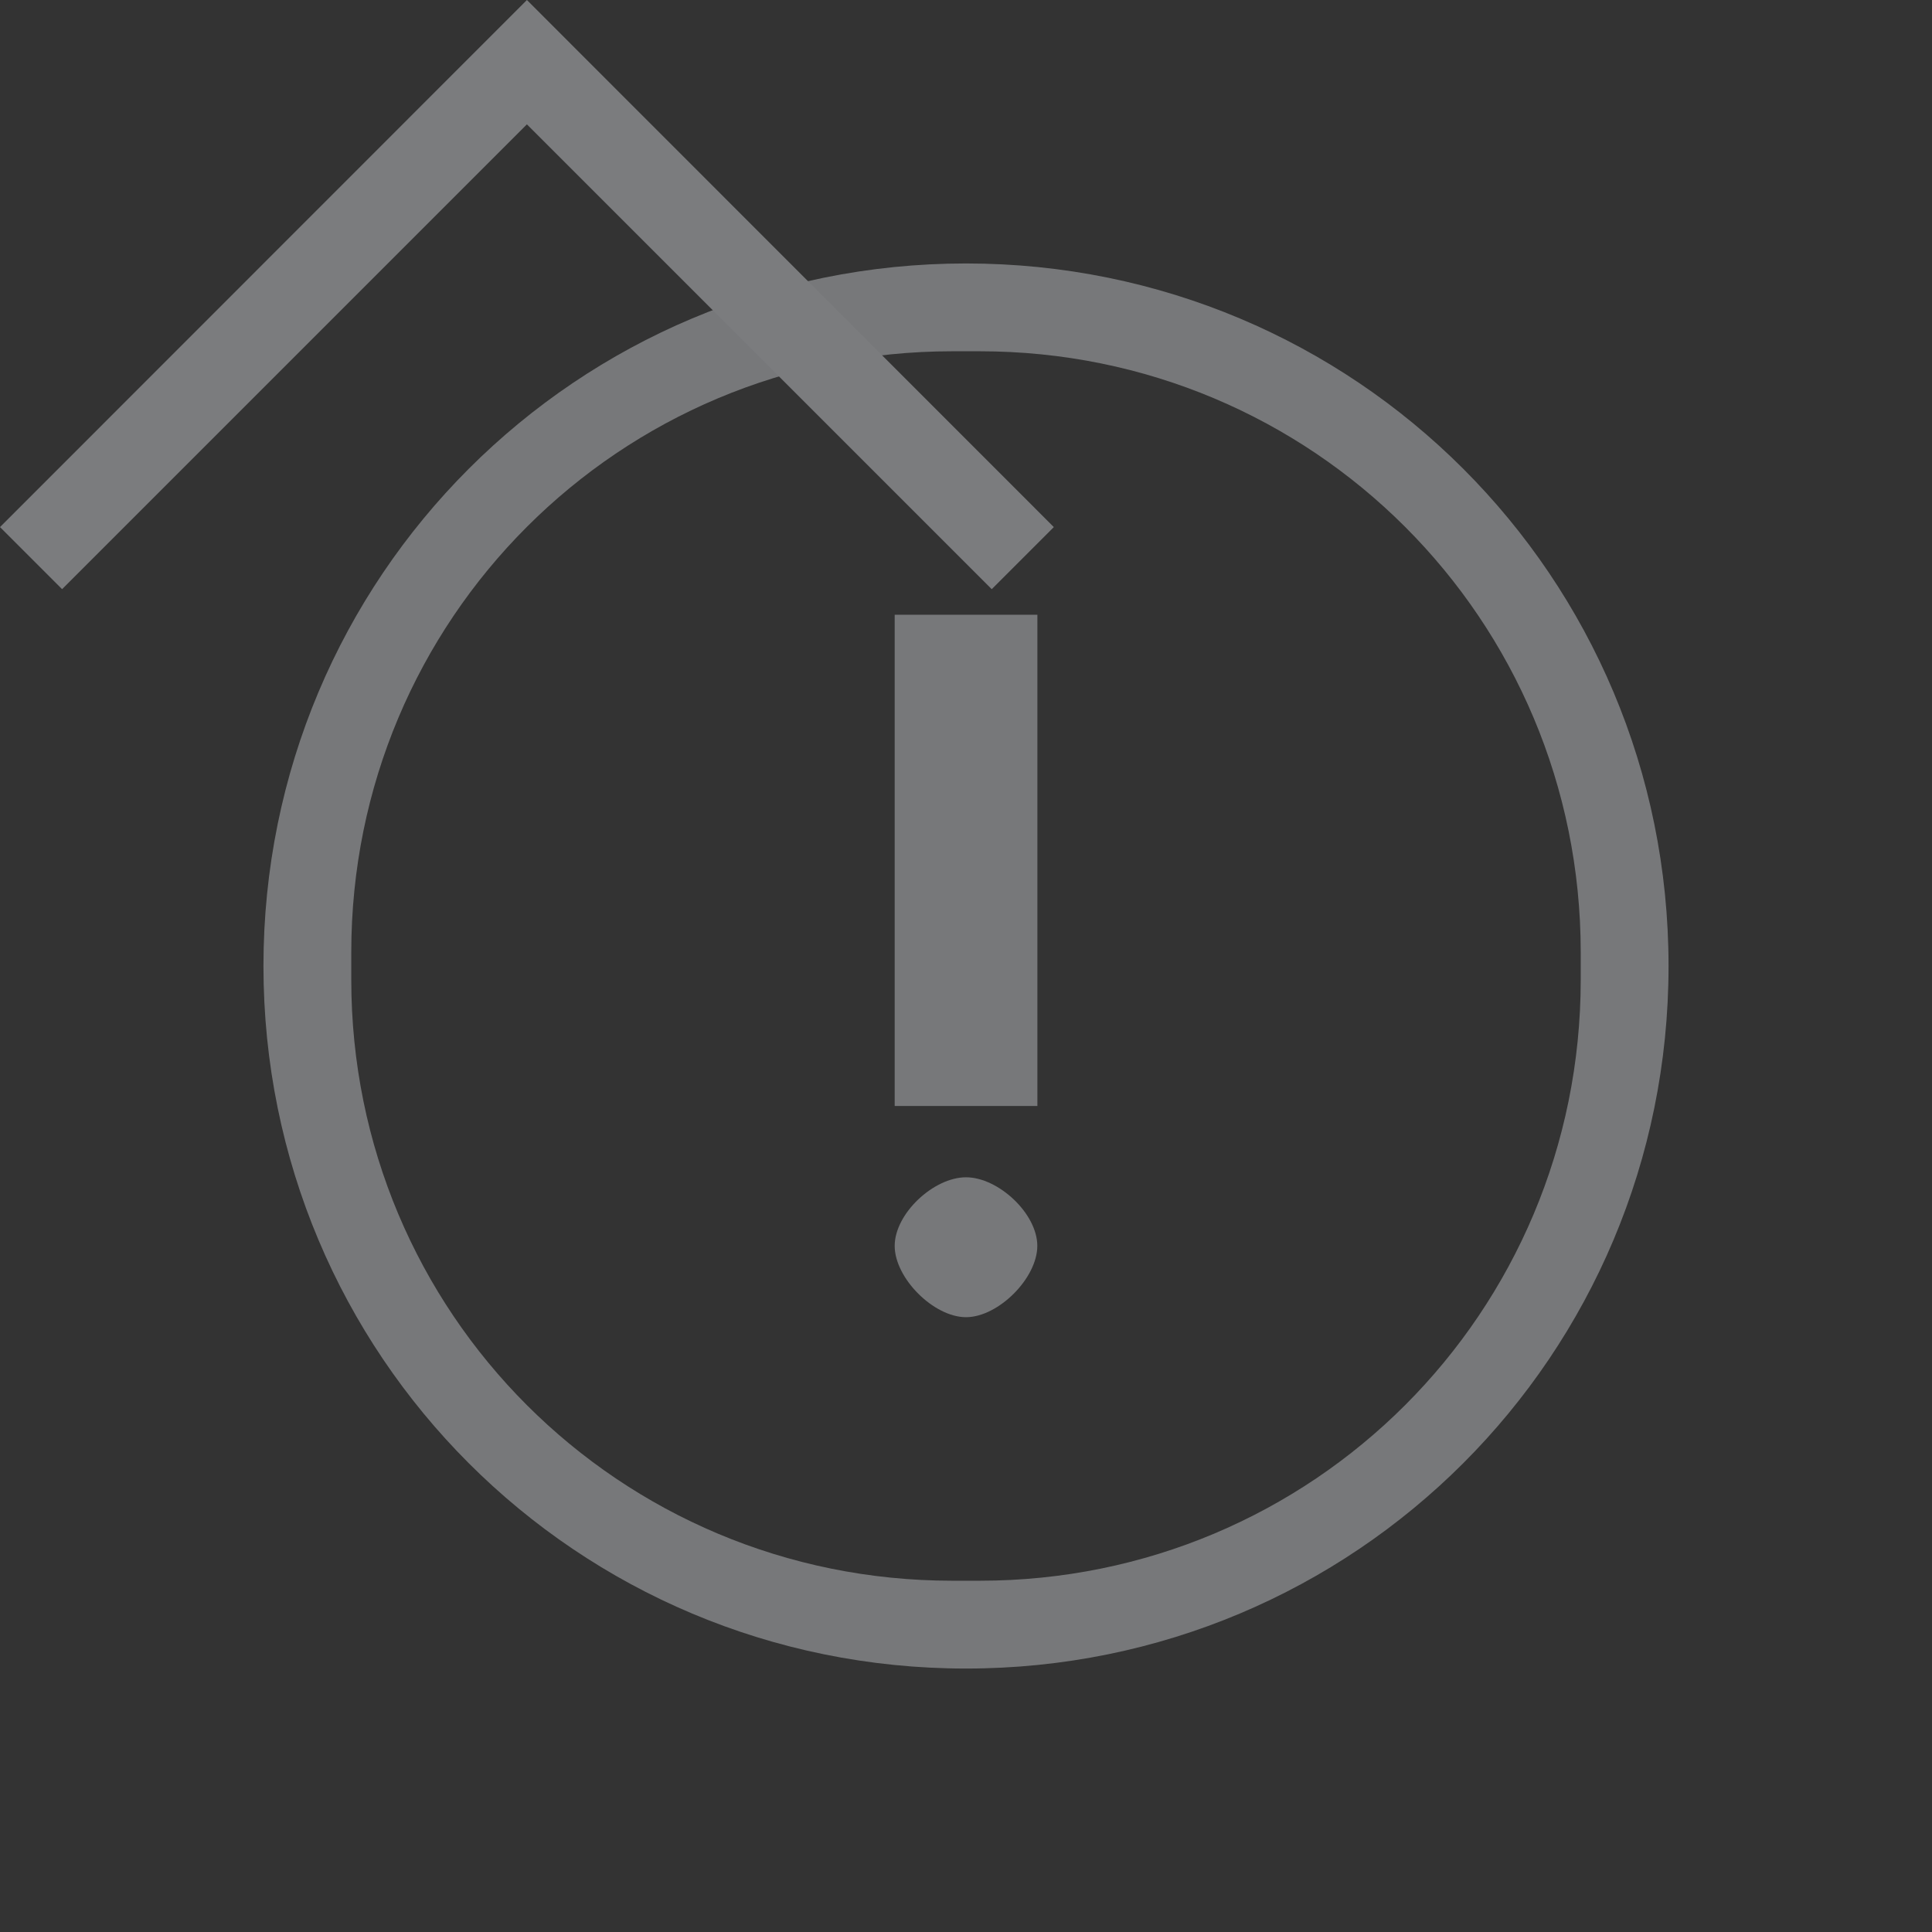 <?xml version="1.0" encoding="UTF-8" standalone="no"?>
<svg
   xmlns:dc="http://purl.org/dc/elements/1.1/"
   xmlns:cc="http://creativecommons.org/ns#"
   xmlns:rdf="http://www.w3.org/1999/02/22-rdf-syntax-ns#"
   xmlns:svg="http://www.w3.org/2000/svg"
   xmlns="http://www.w3.org/2000/svg"
   xmlns:xlink="http://www.w3.org/1999/xlink"
   xmlns:sodipodi="http://sodipodi.sourceforge.net/DTD/sodipodi-0.dtd"
   xmlns:inkscape="http://www.inkscape.org/namespaces/inkscape"
   sodipodi:docname="notification.svg"
   height="100%"
   width="100%"
   inkscape:version="1.0alpha2 (e8017634da, 2019-07-17)"
   version="1.1"
   id="svg"
   viewBox="0 0 22 22">
  <rect x="0" y="0" width="22" height="22" fill="#333333" stroke="none"/>
  <defs
     id="defs81">
    <style
       type="text/css"
       id="current-color-scheme">
      .ColorScheme-Text {
        color:#7B7C7E;
      }
      .ColorScheme-Background{
        color:#EFF0F1;
      }
      .ColorScheme-Highlight{
        color:#3DAEE6;
      }
      .ColorScheme-ViewText {
        color:#7B7C7E;
      }
      .ColorScheme-ViewBackground{
        color:#FCFCFC;
      }
      .ColorScheme-ViewHover {
        color:#3DAEE6;
      }
      .ColorScheme-ViewFocus{
        color:#1E92FF;
      }
      .ColorScheme-ButtonText {
        color:#7B7C7E;
      }
      .ColorScheme-ButtonBackground{
        color:#EFF0F1;
      }
      .ColorScheme-ButtonHover {
        color:#3DAEE6;
      }
      .ColorScheme-ButtonFocus{
        color:#1E92FF;
      }
</style>
    <linearGradient
       y2="912.772"
       x2="317.917"
       y1="909.772"
       x1="317.917"
       gradientUnits="userSpaceOnUse"
       id="linearGradient5399"
       xlink:href="#linearGradient4254"
       inkscape:collect="always" />
    <linearGradient
       id="linearGradient4254">
      <stop
         style="stop-color:#888888;stop-opacity:1;"
         offset="0"
         id="stop4256" />
      <stop
         style="stop-color:#232323;stop-opacity:1;"
         offset="1"
         id="stop4258" />
    </linearGradient>
  </defs>
  <sodipodi:namedview
     inkscape:document-rotation="0"
     inkscape:snap-bbox="true"
     inkscape:guide-bbox="true"
     showguides="true"
     borderlayer="true"
     inkscape:current-layer="svg"
     inkscape:window-maximized="1"
     inkscape:window-y="0"
     inkscape:window-x="0"
     inkscape:cy="17.190635"
     inkscape:cx="-5.6563315"
     inkscape:zoom="11.313709"
     showgrid="true"
     id="namedview32"
     inkscape:window-height="835"
     inkscape:window-width="1600"
     inkscape:pageshadow="2"
     inkscape:pageopacity="0.11372549"
     guidetolerance="10"
     gridtolerance="10"
     objecttolerance="10"
     borderopacity="1"
     bordercolor="#666666"
     pagecolor="#3daee9">
    <inkscape:grid
       empopacity="0.114"
       empcolor="#0000ff"
       opacity="0.055"
       color="#0000ff"
       snapvisiblegridlinesonly="true"
       enabled="true"
       visible="true"
       empspacing="4"
       id="grid3046"
       type="xygrid" />
  </sodipodi:namedview>
  <g
     transform="translate(39,-1)"
     id="notification-progress-active">
    <rect
       y="1"
       x="1"
       height="22"
       width="22"
       id="rect3009"
       style="fill:#ffffff;fill-opacity:0;stroke:none" />
    <rect
       style="fill:#3daee9;fill-opacity:1;stroke:none"
       id="rect5921-0"
       width="16"
       height="16"
       x="4"
       y="4"
       ry="8" />
  </g>
  <g
     transform="translate(-1,-1)"
     id="notification-inactive">
    <rect
       style="fill:#ffffff;fill-opacity:0;stroke:none"
       id="rect3028"
       width="22"
       height="22"
       x="1"
       y="1" />
    <path
       inkscape:connector-curvature="0"
       class="ColorScheme-Text"
       id="path3016"
       transform="translate(1,1)"
       d="m 11,3 c -4.432,0 -8,3.568 -8,8 0,4.432 3.568,8 8,8 4.432,0 8,-3.568 8,-8 0,-4.432 -3.568,-8 -8,-8 z m -0.156,1 0.312,0 C 14.949,4 18,7.051 18,10.844 l 0,0.312 C 18,14.949 14.949,18 11.156,18 l -0.312,0 C 7.051,18 4,14.949 4,11.156 l 0,-0.312 C 4,7.051 7.051,4 10.844,4 z m -0.656,3 0,5.594 1.625,0 0,-5.594 -1.625,0 z M 11,13.406 c -0.368,0 -0.812,0.413 -0.812,0.781 0,0.368 0.444,0.812 0.812,0.812 0.368,0 0.812,-0.444 0.812,-0.812 0,-0.368 -0.444,-0.781 -0.812,-0.781 z"
       style="fill:currentColor;fill-opacity:0.941;stroke:none" />
  </g>
  <g
     transform="translate(39,39)"
     id="notification-progress-inactive">
    <rect
       y="1"
       x="1"
       height="22"
       width="22"
       id="rect3060"
       style="fill:#ffffff;fill-opacity:0;stroke:none" />
    <rect
       class="ColorScheme-Text"
       style="opacity:0.4;fill:currentColor;fill-opacity:1;stroke:none"
       id="rect5933-8"
       width="16"
       height="16"
       x="4"
       y="4"
       ry="8" />
  </g>
  <g
     transform="translate(-1,39)"
     id="notification-active">
    <rect
       style="fill:#ffffff;fill-opacity:0;stroke:none"
       id="rect3068"
       width="22"
       height="22"
       x="1"
       y="1" />
    <rect
       ry="8"
       y="4"
       x="4"
       height="16"
       width="16"
       id="rect4130-82-0"
       style="fill:#3daee9;fill-opacity:1;stroke:none" />
    <path
       sodipodi:nodetypes="cccccsssss"
       id="rect4142-6"
       d="m 11.203,7.2 -0.003,7.2 1.6,0 0.003,-7.2 z m 0.8,8 c -0.442,0 -0.8,0.358 -0.8,0.8 0,0.442 0.358,0.8 0.8,0.8 0.442,0 0.8,-0.358 0.8,-0.8 0,-0.442 -0.358,-0.8 -0.8,-0.8 z"
       style="fill:#fcfcfc;fill-opacity:1;stroke:none"
       inkscape:connector-curvature="0" />
  </g>
  <path
     sodipodi:nodetypes="cccc"
     id="expander-bottom"
     d="M 6,0 0,6.002 0.707,6.709 6,1.416 11.293,6.709 12,6.002 Z"
     style="fill:currentColor;fill-opacity:1"
     inkscape:connector-curvature="0"
     class="ColorScheme-Text" />
  <path
     style="fill:currentColor;fill-opacity:1"
     d="m -18,17 2,2 2,-2 z"
     id="expander-top"
     sodipodi:nodetypes="cccc"
     inkscape:connector-curvature="0"
     class="ColorScheme-Text" />
  <path
     sodipodi:nodetypes="cccc"
     id="expander-right"
     d="m -13,18 -2,2 2,2 z"
     style="fill:currentColor;fill-opacity:1"
     inkscape:connector-curvature="0"
     class="ColorScheme-Text" />
  <path
     style="fill:currentColor;fill-opacity:1"
     d="m -19,18 2,2 -2,2 z"
     id="expander-left"
     sodipodi:nodetypes="cccc"
     inkscape:connector-curvature="0"
     class="ColorScheme-Text" />
  <g
     id="notification-disabled"
     transform="translate(-1,-41)">
    <rect
       y="1"
       x="1"
       height="22"
       width="22"
       id="rect3022"
       style="fill:#ffffff;fill-opacity:0;stroke:none" />
    <path
       style="fill:currentColor;fill-opacity:0.941;stroke:none;opacity:0.4"
       d="m 11,3 c -4.432,0 -8,3.568 -8,8 0,4.432 3.568,8 8,8 4.432,0 8,-3.568 8,-8 0,-4.432 -3.568,-8 -8,-8 z m -0.156,1 0.312,0 C 14.949,4 18,7.051 18,10.844 l 0,0.312 C 18,14.949 14.949,18 11.156,18 l -0.312,0 C 7.051,18 4,14.949 4,11.156 l 0,-0.312 C 4,7.051 7.051,4 10.844,4 z m -0.656,3 0,5.594 1.625,0 0,-5.594 -1.625,0 z M 11,13.406 c -0.368,0 -0.812,0.413 -0.812,0.781 0,0.368 0.444,0.812 0.812,0.812 0.368,0 0.812,-0.444 0.812,-0.812 0,-0.368 -0.444,-0.781 -0.812,-0.781 z"
       transform="translate(1,1)"
       id="path3024"
       class="ColorScheme-Text"
       inkscape:connector-curvature="0" />
  </g>
  <g
     id="notification-empty"
     transform="translate(39,-41)">
    <rect
       y="1"
       x="1"
       height="22"
       width="22"
       id="rect3798"
       style="fill:#ffffff;fill-opacity:0;stroke:none" />
    <path
       sodipodi:nodetypes="ssssssssssssss"
       style="fill:currentColor;fill-opacity:0.941;stroke:none"
       d="m 11,3 c -4.432,0 -8,3.568 -8,8 0,4.432 3.568,8 8,8 4.432,0 8,-3.568 8,-8 0,-4.432 -3.568,-8 -8,-8 z m -0.156,1 0.312,0 C 14.949,4 18,7.051 18,10.844 l 0,0.312 C 18,14.949 14.949,18 11.156,18 l -0.312,0 C 7.051,18 4,14.949 4,11.156 l 0,-0.312 C 4,7.051 7.051,4 10.844,4 z"
       transform="translate(1,1)"
       id="path3800"
       class="ColorScheme-Text"
       inkscape:connector-curvature="0" />
  </g>
</svg>
